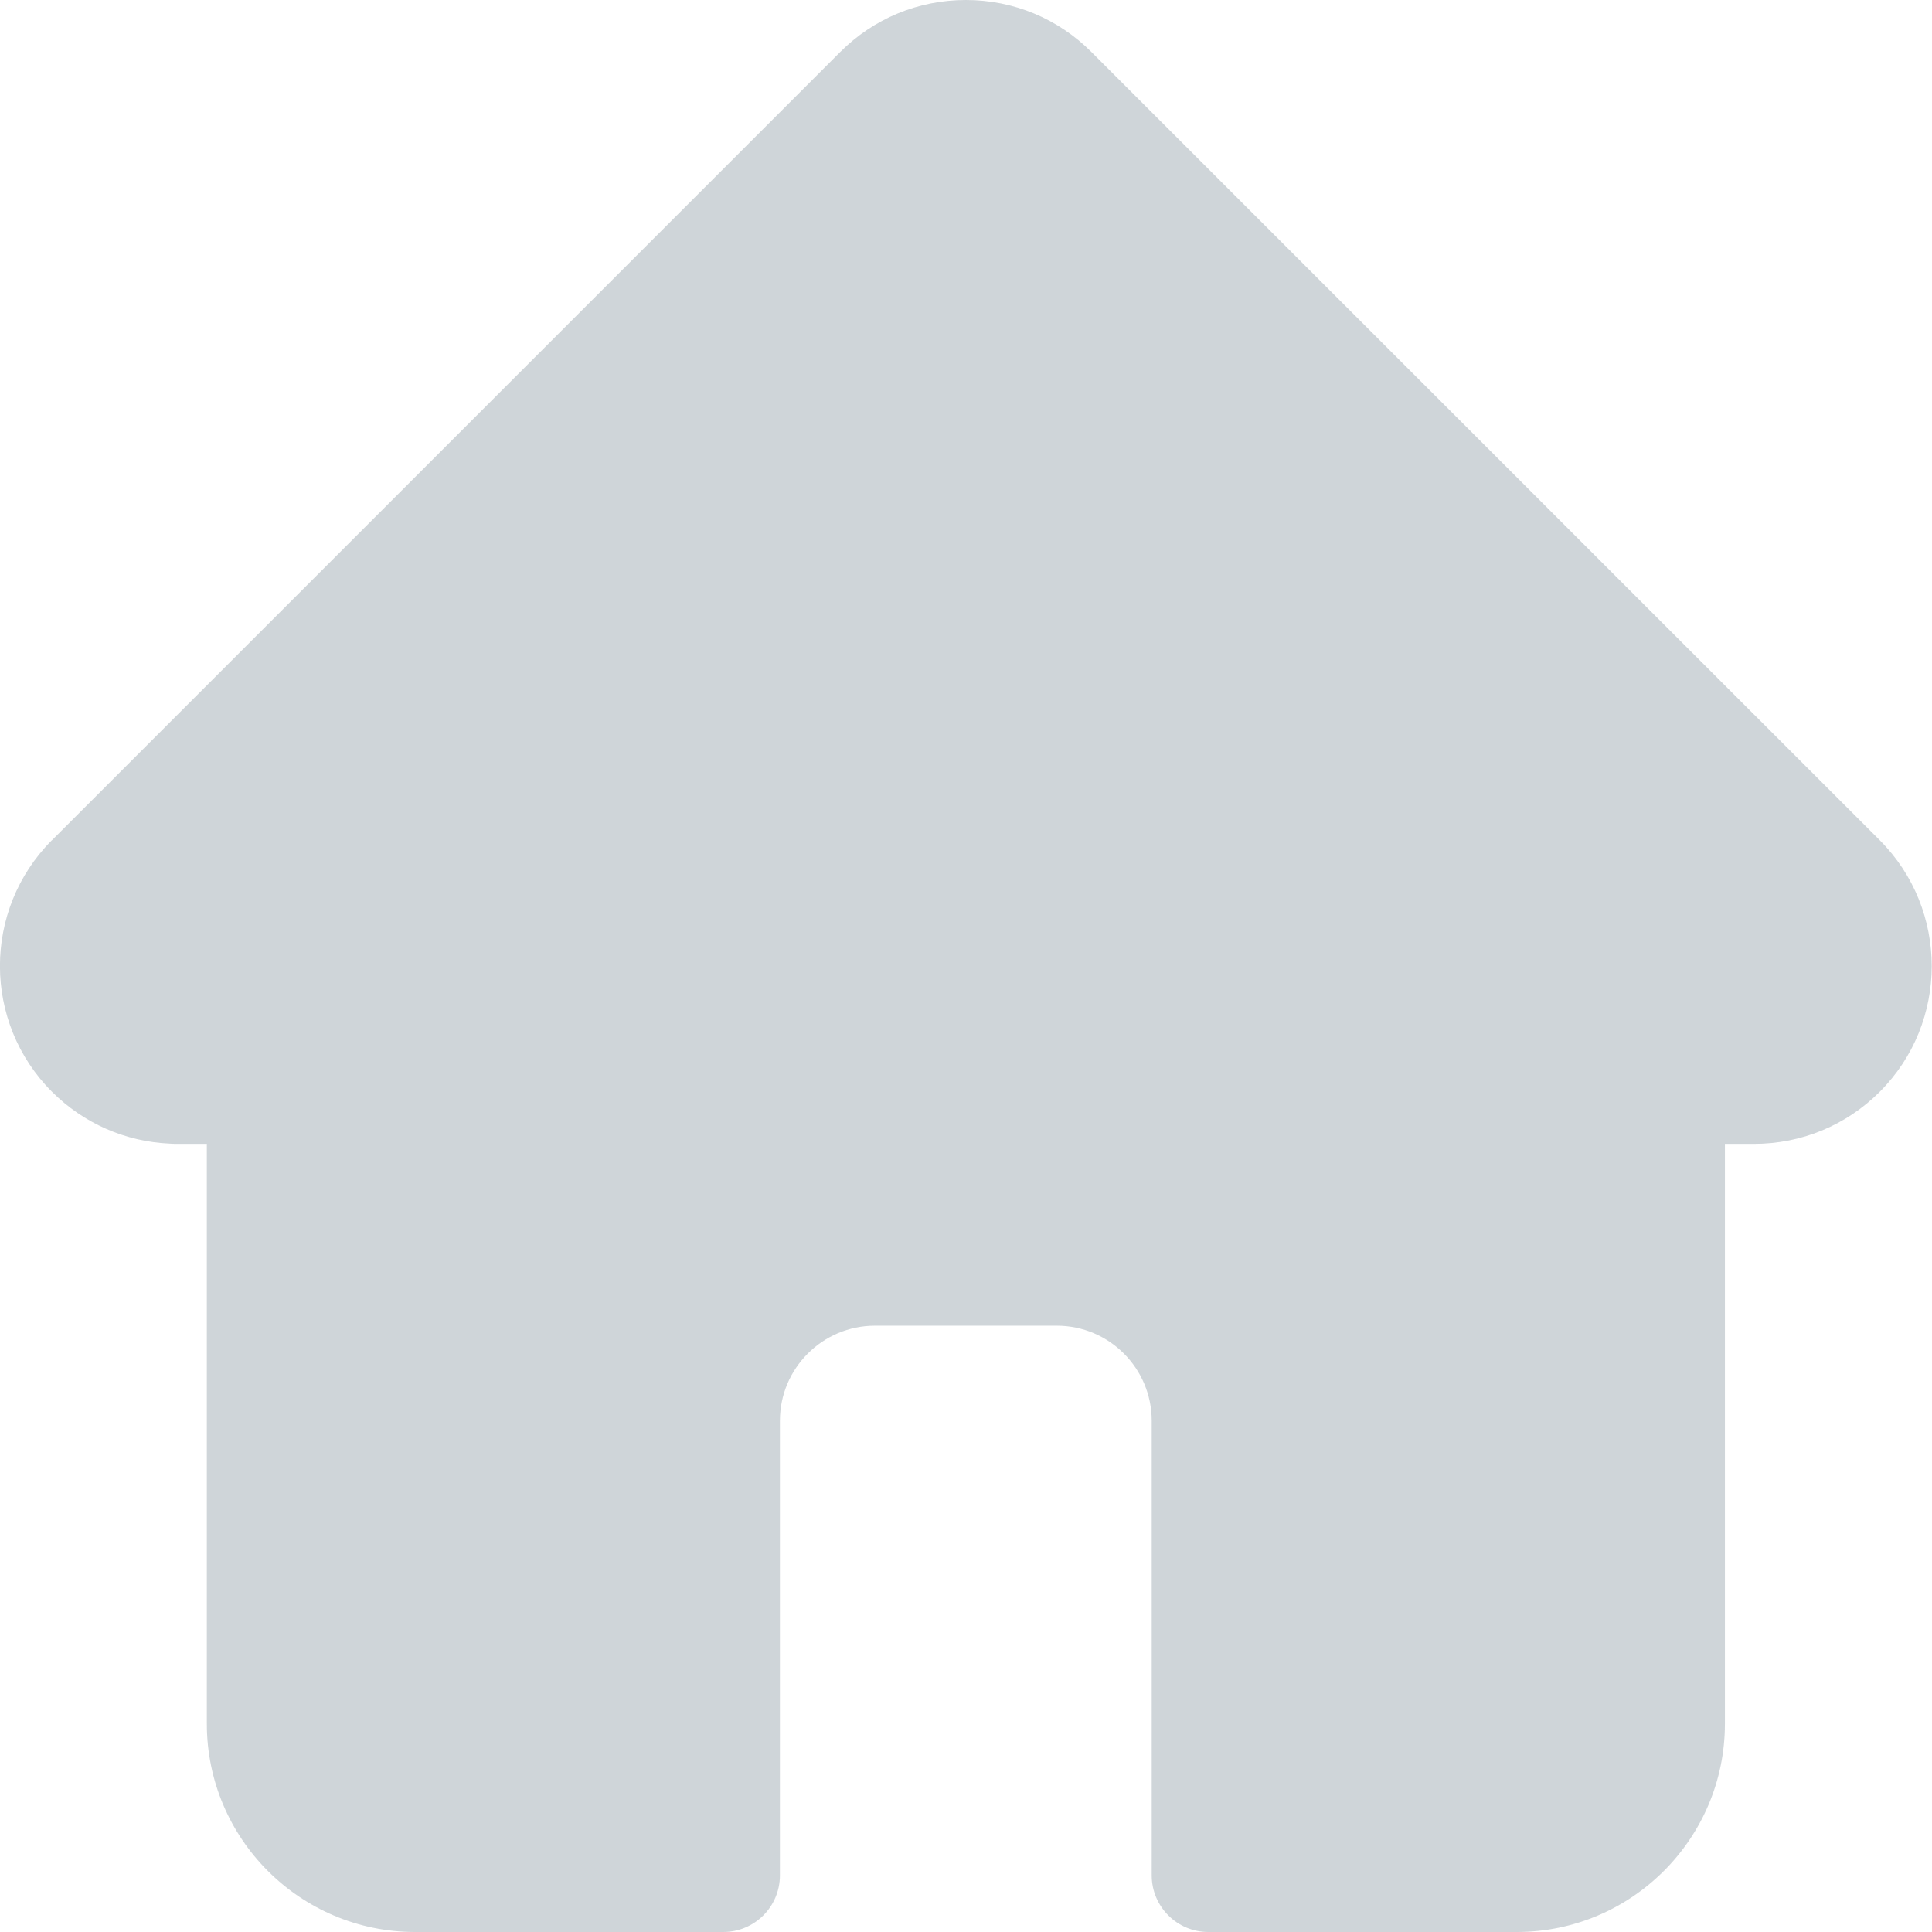 <svg width="16" height="16" viewBox="0 0 16 16" fill="none" xmlns="http://www.w3.org/2000/svg">
<path d="M15.568 6.959C15.568 6.959 15.567 6.958 15.567 6.958L9.04 0.432C8.762 0.153 8.392 0 7.999 0C7.605 0 7.235 0.153 6.957 0.432L0.434 6.955C0.432 6.957 0.429 6.959 0.427 6.961C-0.144 7.536 -0.143 8.468 0.43 9.041C0.692 9.303 1.038 9.455 1.407 9.471C1.423 9.472 1.438 9.473 1.453 9.473H1.713V14.276C1.713 15.227 2.486 16 3.437 16H5.99C6.249 16 6.459 15.79 6.459 15.531V11.766C6.459 11.332 6.812 10.979 7.246 10.979H8.752C9.186 10.979 9.538 11.332 9.538 11.766V15.531C9.538 15.79 9.748 16 10.007 16H12.561C13.511 16 14.285 15.227 14.285 14.276V9.473H14.526C14.919 9.473 15.289 9.32 15.567 9.042C16.141 8.468 16.141 7.534 15.568 6.959Z" fill="#112F41" fill-opacity="0.2"/>
</svg>
